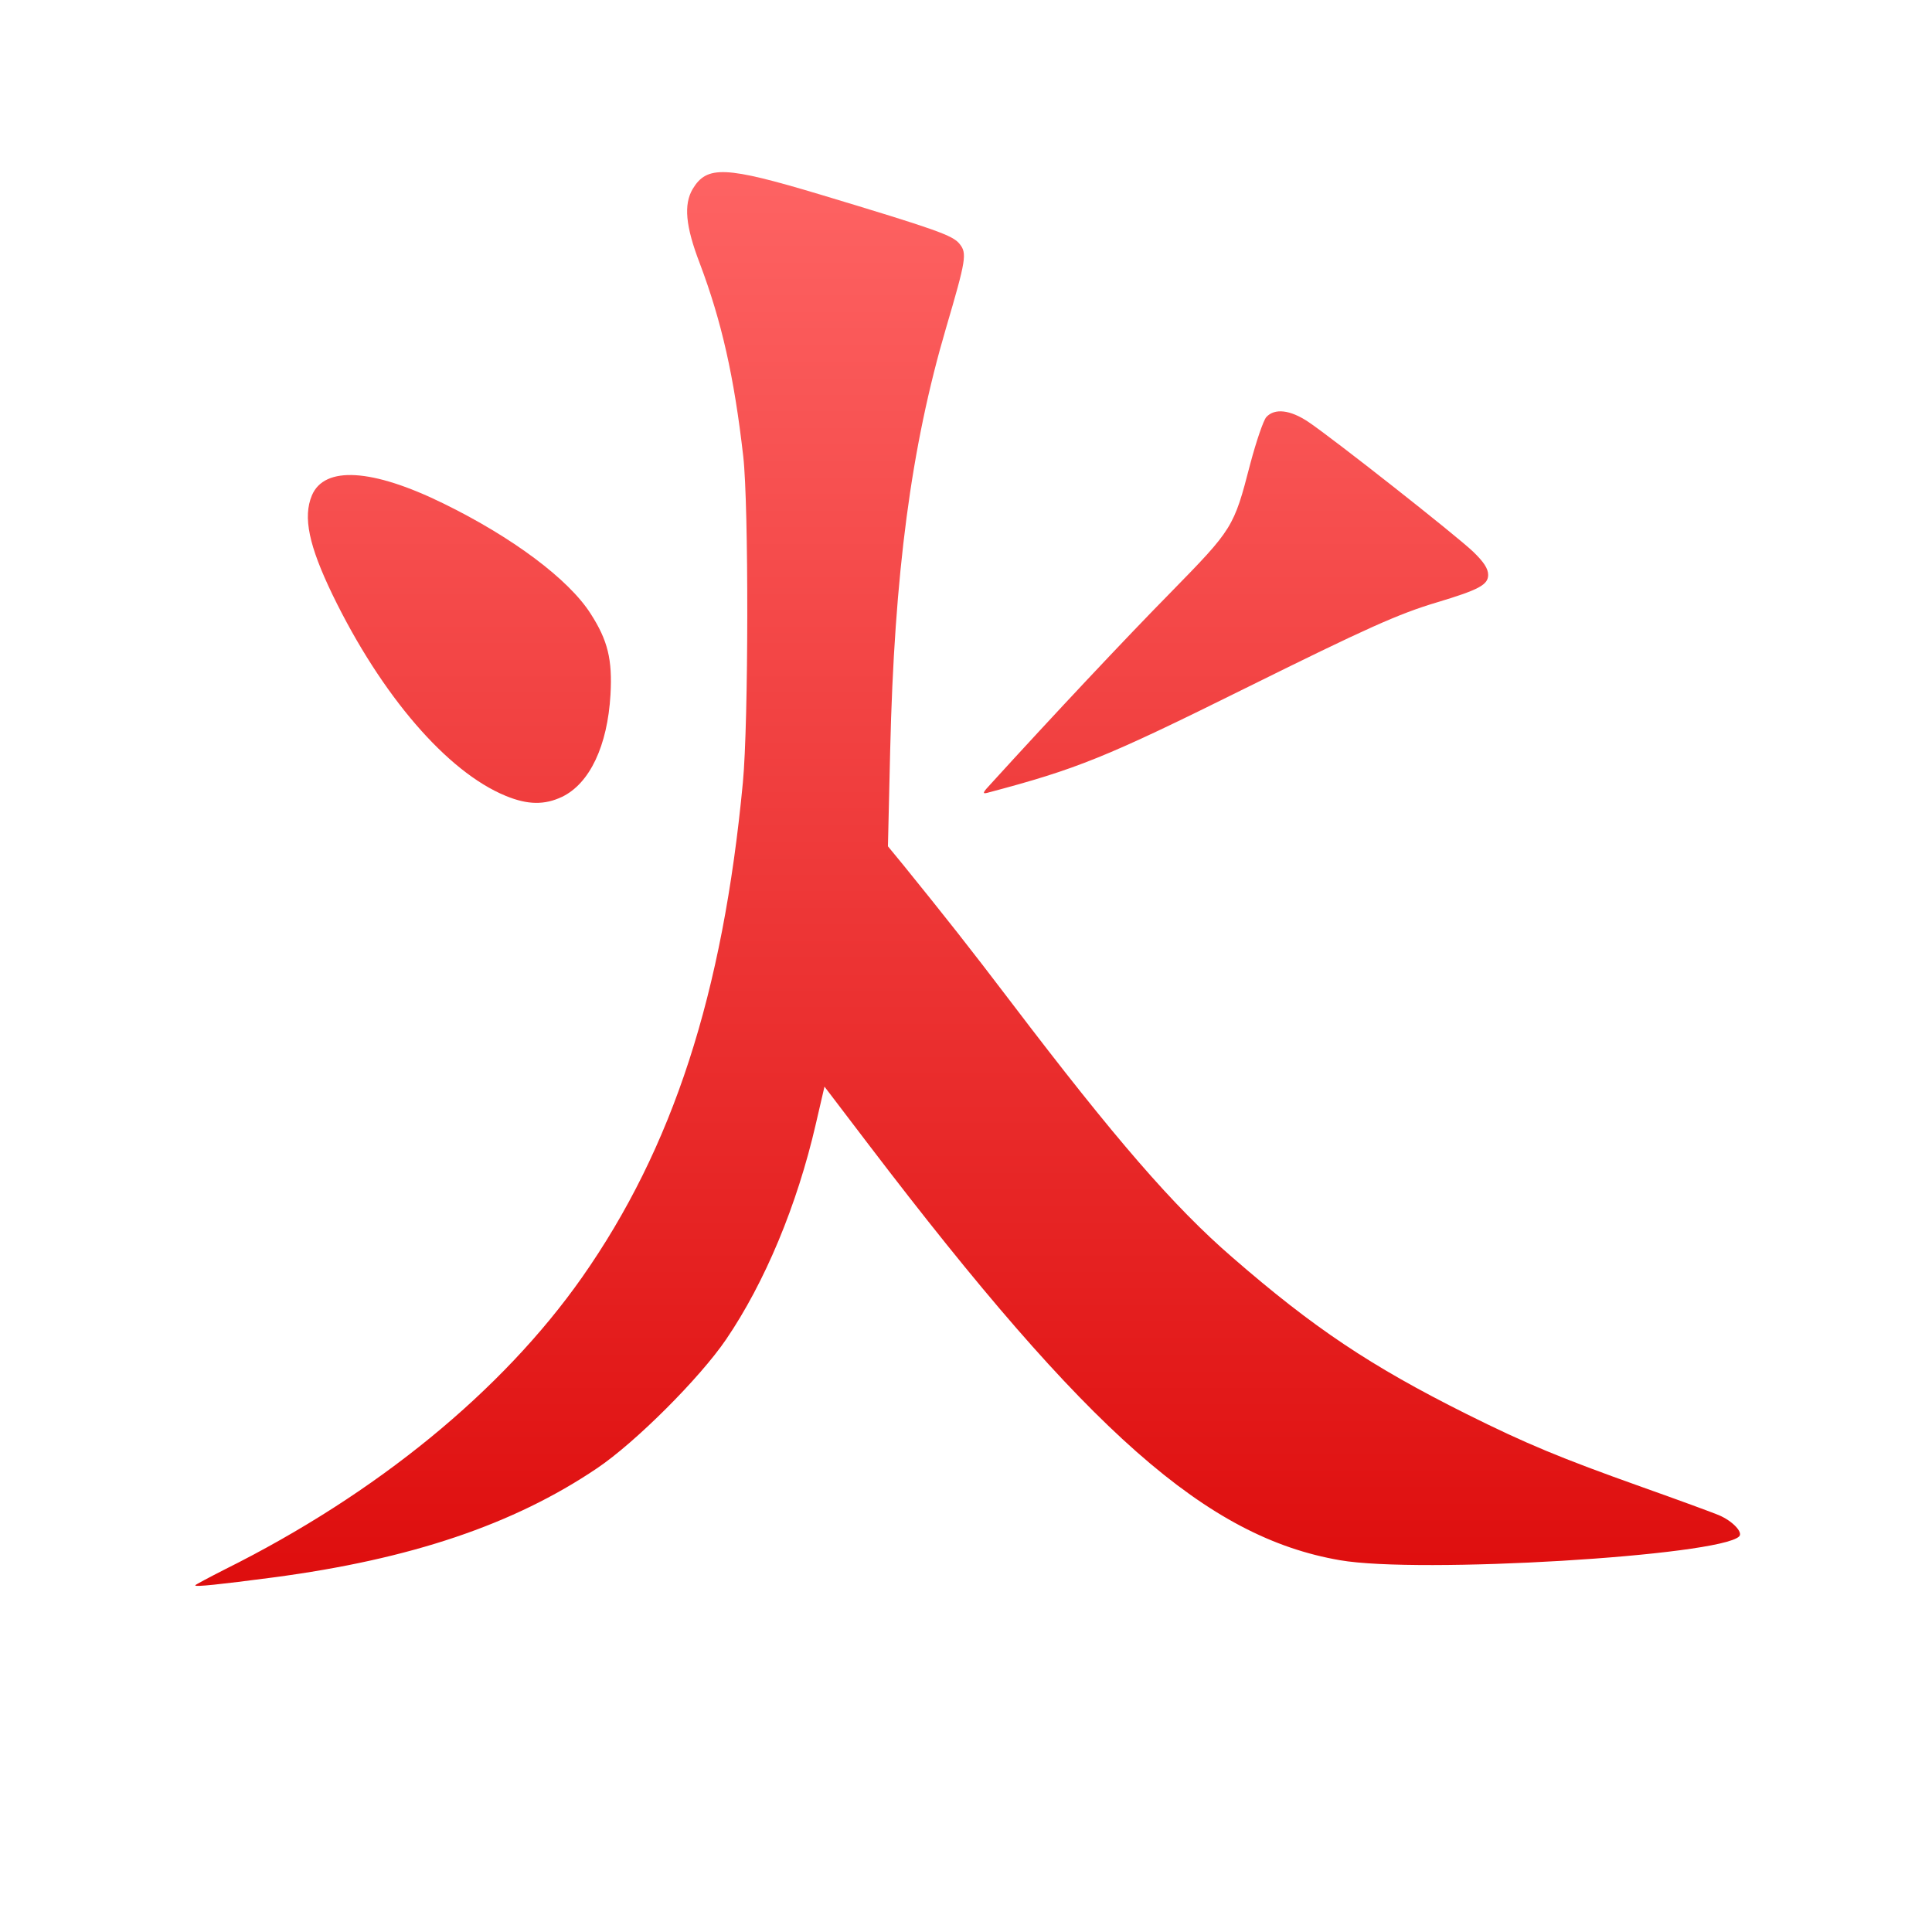 <svg xmlns="http://www.w3.org/2000/svg" xmlns:xlink="http://www.w3.org/1999/xlink" width="64" height="64" viewBox="0 0 64 64" version="1.1">
<defs> <linearGradient id="linear0" gradientUnits="userSpaceOnUse" x1="0" y1="0" x2="0" y2="1" gradientTransform="matrix(55.992,0,0,56,4.004,4)"> <stop offset="0" style="stop-color:#ff6666;stop-opacity:1;"/> <stop offset="1" style="stop-color:#d90000;stop-opacity:1;"/> </linearGradient> </defs>
<g id="surface1">
<path style=" stroke:none;fill-rule:nonzero;fill:url(#linear0);fill-opacity:1;" d="M 6.465 52.516 C 6.465 52.5 6.91 52.262 7.449 51.988 C 12.477 49.484 16.633 46.078 19.277 42.32 C 22.289 38.027 23.945 32.93 24.609 25.918 C 24.797 23.945 24.805 16.738 24.621 15.117 C 24.32 12.48 23.906 10.645 23.176 8.711 C 22.707 7.488 22.645 6.773 22.945 6.262 C 23.418 5.473 24.031 5.504 27.16 6.441 C 31.023 7.605 31.566 7.797 31.789 8.082 C 32.039 8.391 32.004 8.602 31.336 10.875 C 30.184 14.793 29.625 19 29.488 24.867 L 29.414 28.035 L 29.934 28.668 C 31.316 30.375 32.098 31.363 33.5 33.207 C 36.918 37.703 38.883 39.977 40.828 41.656 C 43.516 43.992 45.406 45.254 48.57 46.836 C 50.559 47.828 51.699 48.301 54.387 49.258 C 55.586 49.684 56.727 50.102 56.938 50.191 C 57.391 50.383 57.746 50.758 57.613 50.895 C 56.957 51.543 47.004 52.141 44.387 51.684 C 39.969 50.922 36.047 47.461 28.785 37.93 L 27.312 35.996 L 27.023 37.242 C 26.406 39.922 25.336 42.484 24.055 44.367 C 23.184 45.648 21.043 47.789 19.773 48.641 C 17.012 50.504 13.605 51.652 9.055 52.254 C 7.246 52.492 6.473 52.57 6.473 52.52 M 16.75 26.363 C 14.809 25.566 12.633 23.035 11.016 19.703 C 10.23 18.074 10.031 17.129 10.332 16.41 C 10.75 15.426 12.332 15.523 14.684 16.676 C 16.977 17.797 18.836 19.188 19.562 20.324 C 20.137 21.215 20.289 21.852 20.223 23.012 C 20.125 24.707 19.535 25.953 18.621 26.395 C 18.039 26.672 17.477 26.664 16.75 26.363 M 32.824 25.965 C 34.879 23.707 37.285 21.145 38.781 19.625 C 40.84 17.52 40.871 17.477 41.414 15.375 C 41.613 14.625 41.852 13.922 41.949 13.816 C 42.223 13.516 42.738 13.574 43.336 13.973 C 44.156 14.523 48.234 17.734 48.797 18.273 C 49.156 18.617 49.297 18.84 49.297 19.043 C 49.297 19.371 48.996 19.535 47.605 19.953 C 46.32 20.336 45.266 20.812 41.266 22.793 C 36.605 25.105 35.684 25.473 32.711 26.262 C 32.531 26.309 32.551 26.254 32.824 25.965 "/>
</g>
</svg>
